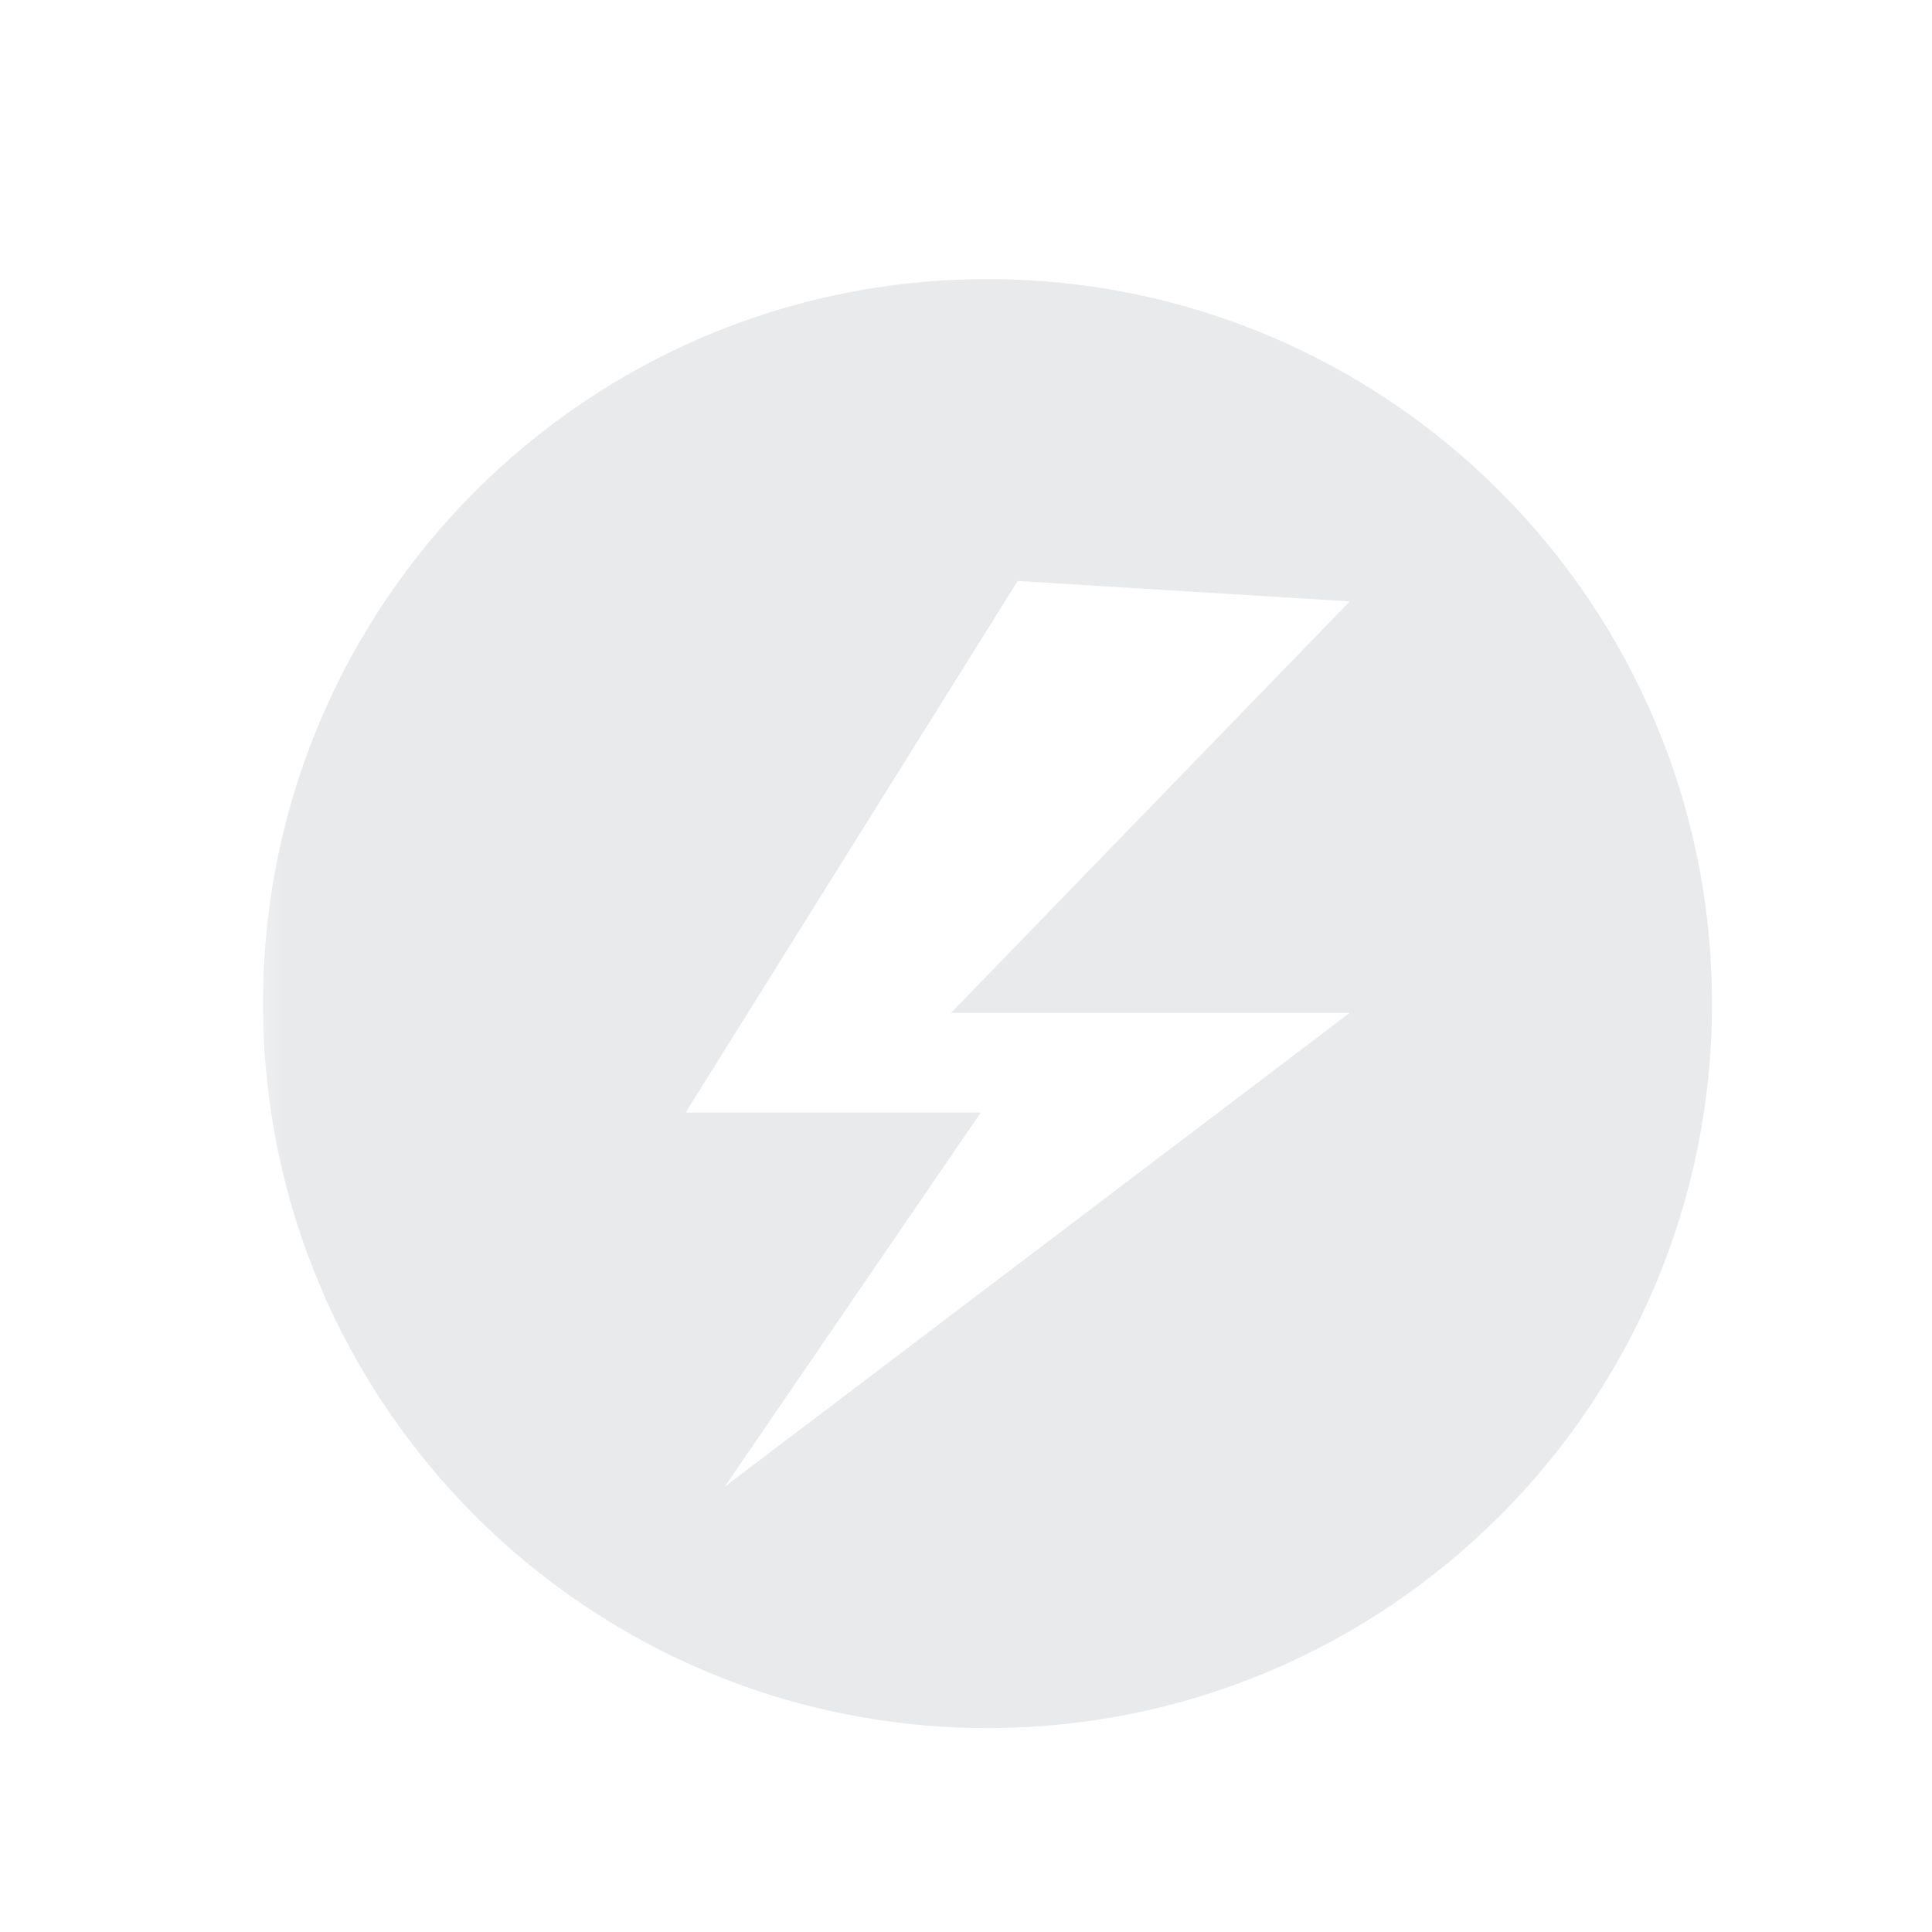<svg width="24" height="24" viewBox="0 0 24 24" fill="none" xmlns="http://www.w3.org/2000/svg">
<mask id="mask0_116_29973" style="mask-type:luminance" maskUnits="userSpaceOnUse" x="1" y="1" width="22" height="22">
<path d="M22.988 1.2H1.387V22.8H22.988V1.2Z" fill="white"/>
</mask>
<g mask="url(#mask0_116_29973)">
<mask id="mask1_116_29973" style="mask-type:luminance" maskUnits="userSpaceOnUse" x="3" y="3" width="19" height="19">
<path d="M22 3H3V22H22V3Z" fill="white"/>
</mask>
<g mask="url(#mask1_116_29973)">
<path fill-rule="evenodd" clip-rule="evenodd" d="M12.267 21.467C17.237 21.467 21.267 17.437 21.267 12.467C21.267 7.496 17.237 3.467 12.267 3.467C7.296 3.467 3.267 7.496 3.267 12.467C3.267 17.437 7.296 21.467 12.267 21.467ZM12.642 7.217L16.767 7.471L11.814 12.582H16.767L9.007 18.465L9.006 18.464L12.183 13.821H8.517L12.642 7.217Z" fill="#E9EAEC"/>
</g>
</g>
</svg>
